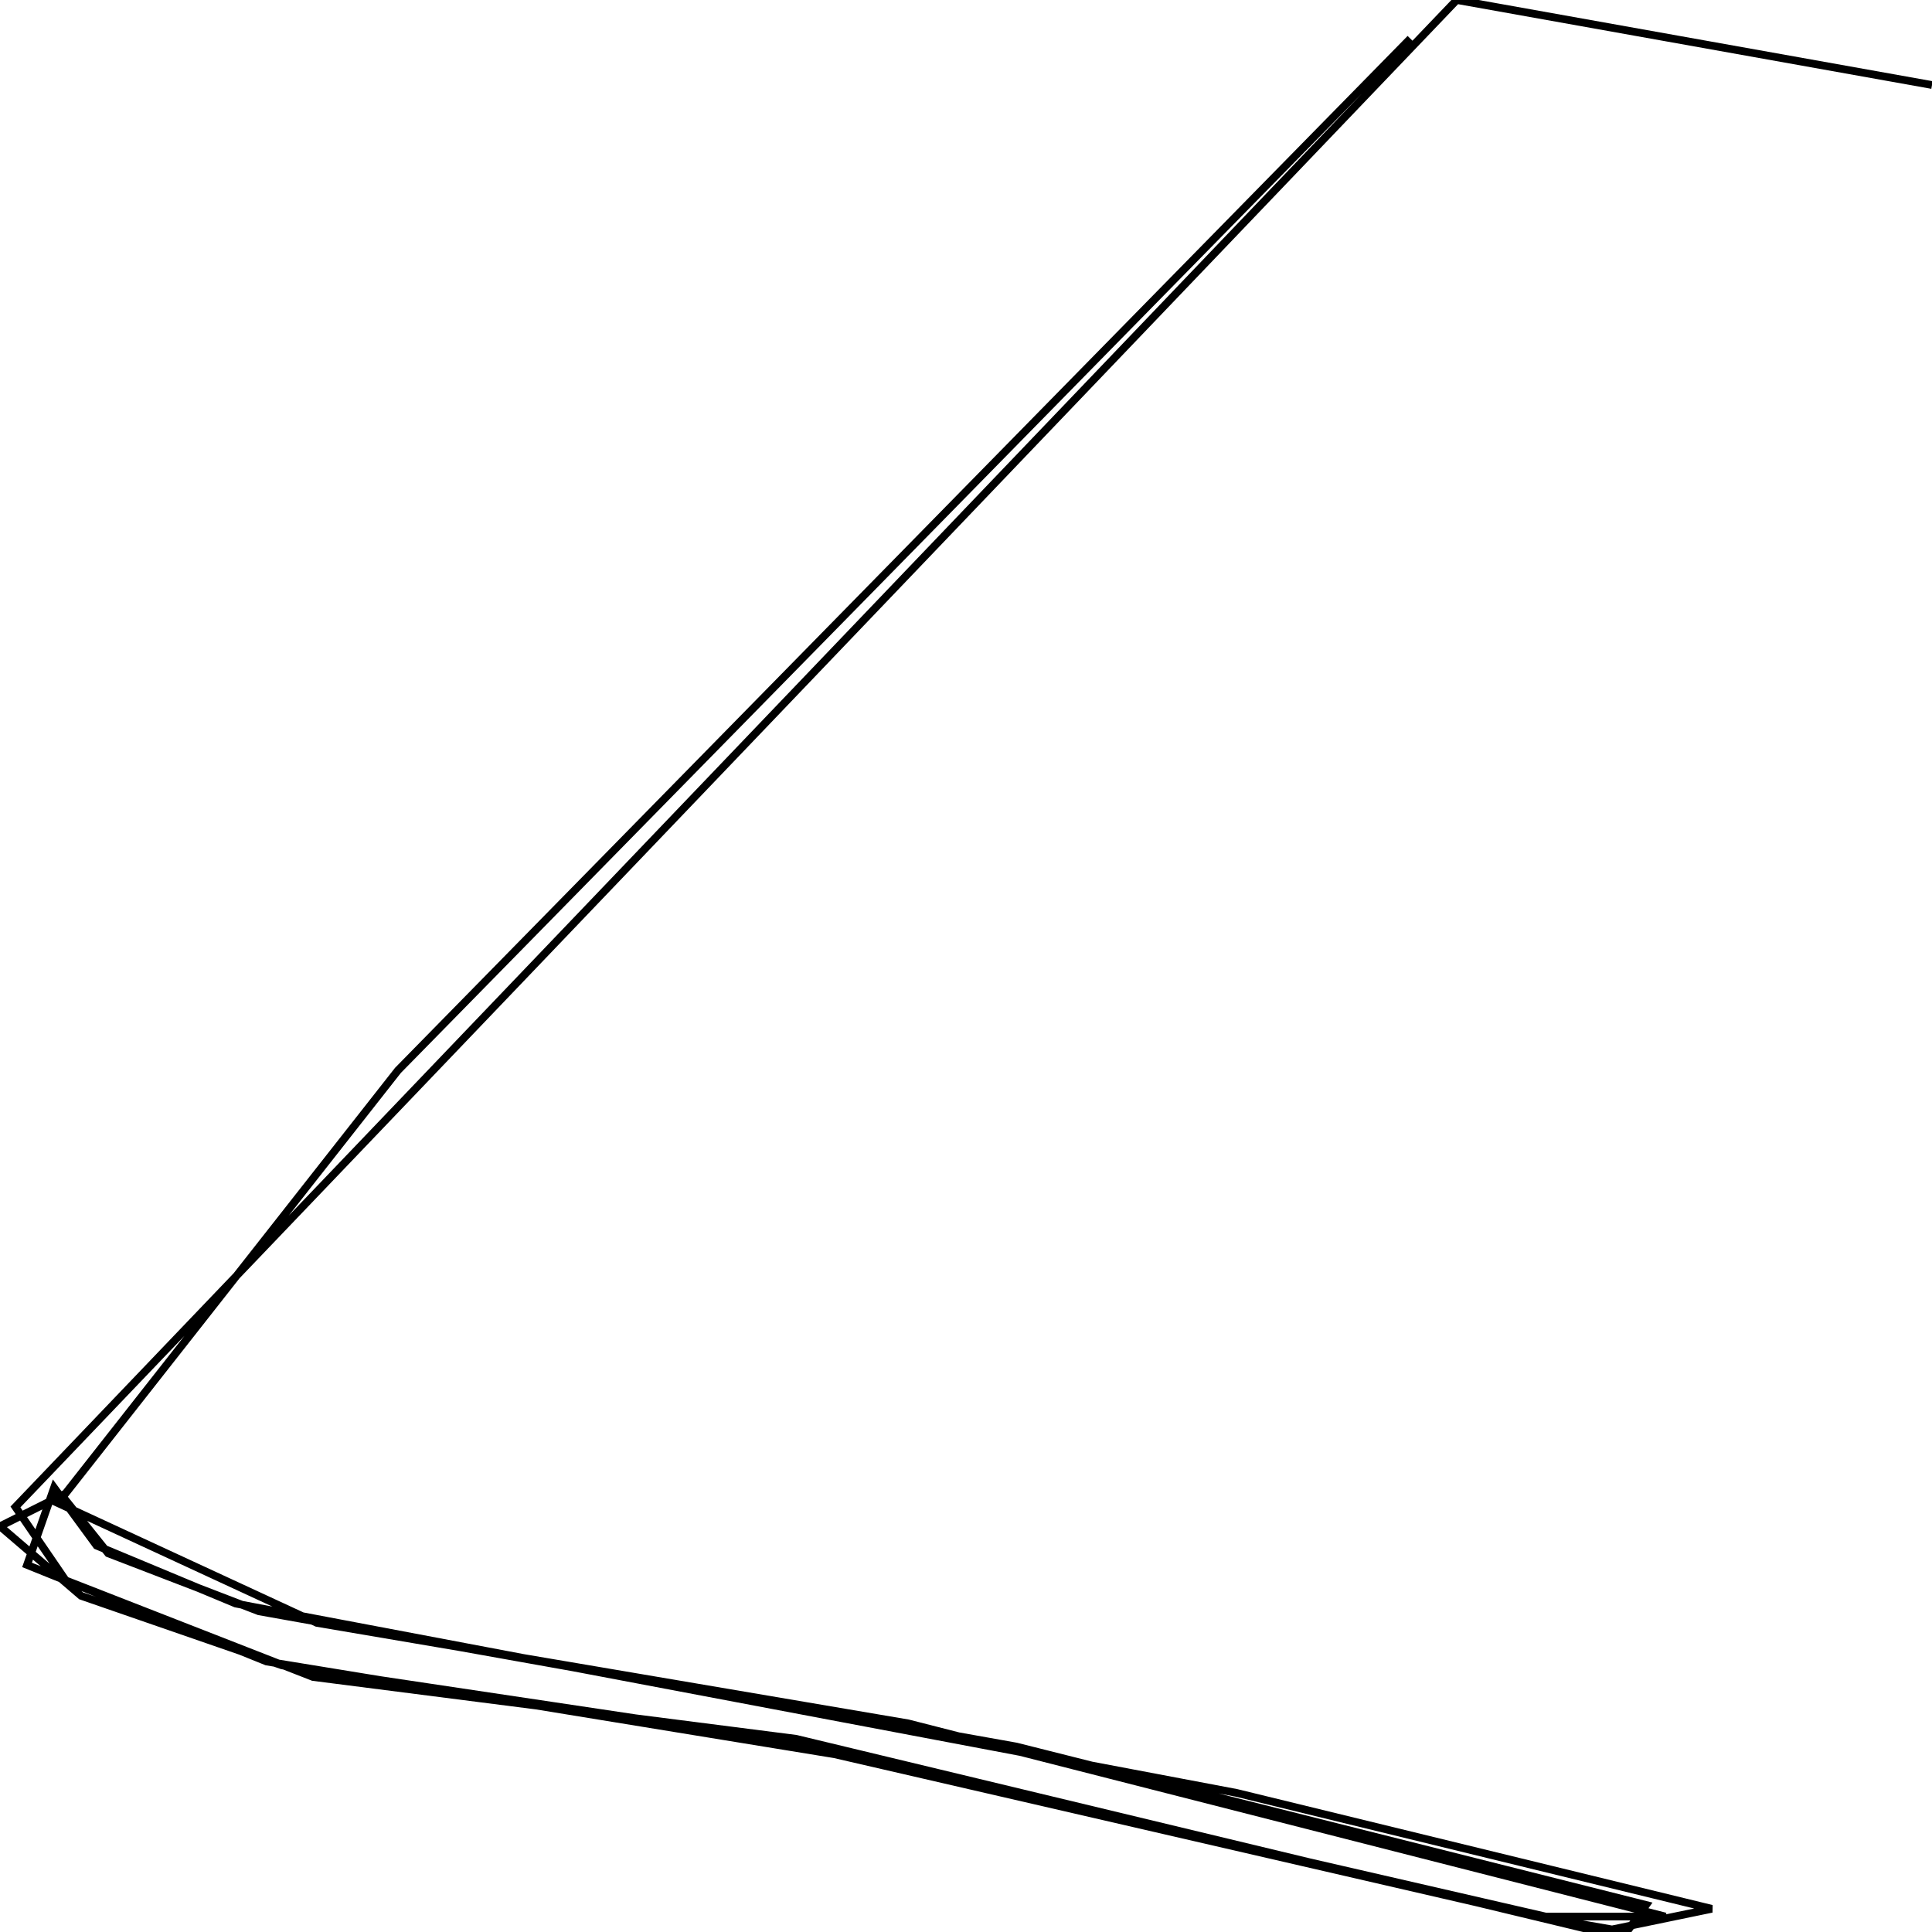 <svg xmlns="http://www.w3.org/2000/svg" viewBox="0 0 500 500"><path d="M500,22l-123,-22l-373,390l13,19l64,25l125,16l208,50l29,-6l-123,-30l-259,-49l-36,-15l-11,-15l-7,20l62,25l147,24l182,42l23,4l5,-7l-163,-41l-196,-35l-39,-15l-12,-15l-16,8l21,18l52,18l127,19l200,46l31,0l-196,-50l-153,-26l-67,-31l88,-112l262,-267" fill="none" stroke="currentColor" stroke-width="2"/></svg>
